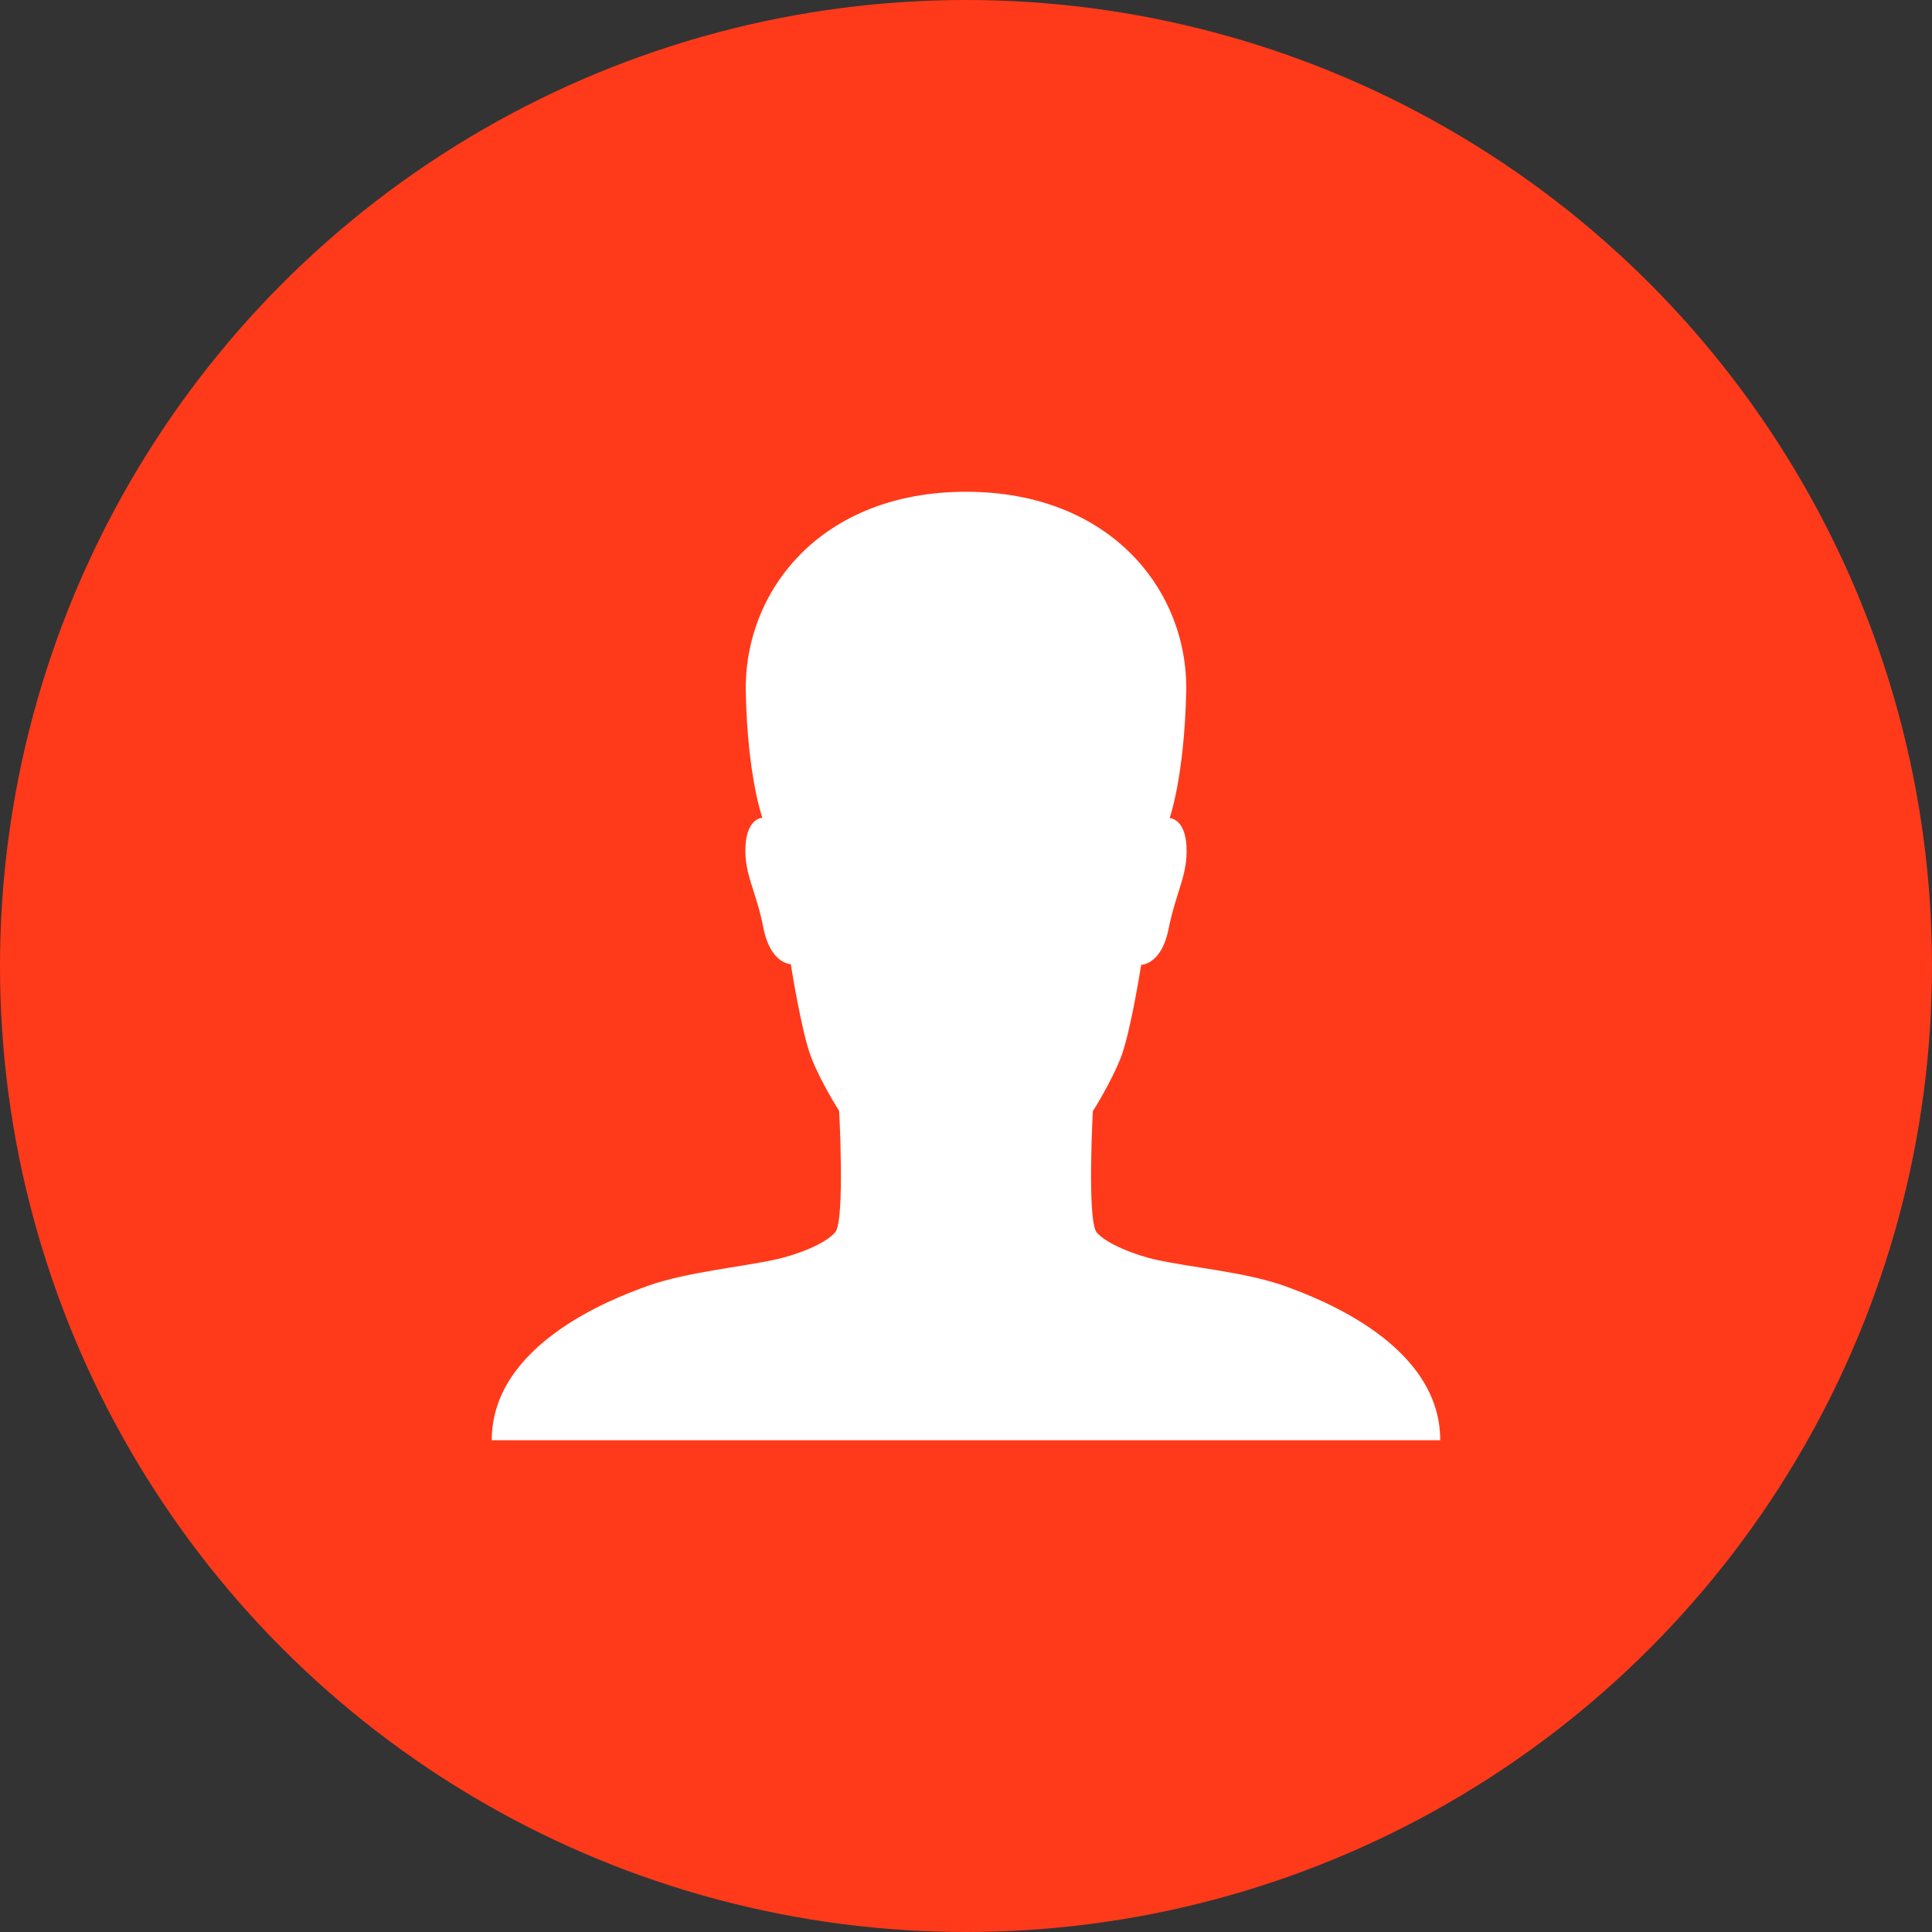 <?xml version="1.0" encoding="UTF-8" standalone="no"?>
<svg width="55px" height="55px" viewBox="0 0 55 55" version="1.1" xmlns="http://www.w3.org/2000/svg" xmlns:xlink="http://www.w3.org/1999/xlink">
    <rect x="0" y="0" width="55" height="55" fill="#333333" stroke="none"/>
    <!-- Generator: Sketch 41.2 (35397) - http://www.bohemiancoding.com/sketch -->
    <title>Group</title>
    <desc>Created with Sketch.</desc>
    <defs></defs>
    <g id="Home-Page" stroke="none" stroke-width="1" fill="none" fill-rule="evenodd">
        <g id="Desktop" transform="translate(-204, -116)">
            <g id="Group" transform="translate(204, 116)">
                <circle id="Oval-2" fill="#FF3A1A" cx="27.5" cy="27.5" r="27.5"></circle>
                <g id="ios-person" transform="translate(14, 14)" fill="#FFFFFF">
                    <g id="Layer_1">
                        <path d="M22.553,22.604 C21.465,22.216 19.904,22.081 18.908,21.862 C18.335,21.735 17.499,21.414 17.221,21.085 C16.942,20.748 17.111,17.634 17.111,17.634 C17.111,17.634 17.626,16.824 17.904,16.116 C18.183,15.407 18.487,13.466 18.487,13.466 C18.487,13.466 19.06,13.466 19.263,12.462 C19.482,11.365 19.82,10.91 19.777,10.091 C19.735,9.332 19.339,9.29 19.297,9.29 L19.297,9.29 C19.297,9.29 19.71,8.142 19.769,5.712 C19.837,2.835 17.634,0 13.5,0 C9.366,0 7.172,2.827 7.231,5.704 C7.282,8.125 7.703,9.281 7.703,9.281 L7.703,9.281 C7.661,9.281 7.265,9.323 7.223,10.083 C7.18,10.901 7.526,11.34 7.737,12.437 C7.94,13.441 8.513,13.449 8.513,13.449 C8.513,13.449 8.817,15.398 9.096,16.107 C9.374,16.824 9.889,17.626 9.889,17.626 C9.889,17.626 10.057,20.739 9.779,21.077 C9.501,21.414 8.665,21.727 8.092,21.853 C7.088,22.073 5.535,22.216 4.447,22.604 C3.358,22.992 0,24.3 0,27 L13.5,27 L27,27 C27,24.3 23.642,22.992 22.553,22.604 Z" id="Shape"></path>
                    </g>
                </g>
            </g>
        </g>
    </g>
</svg>